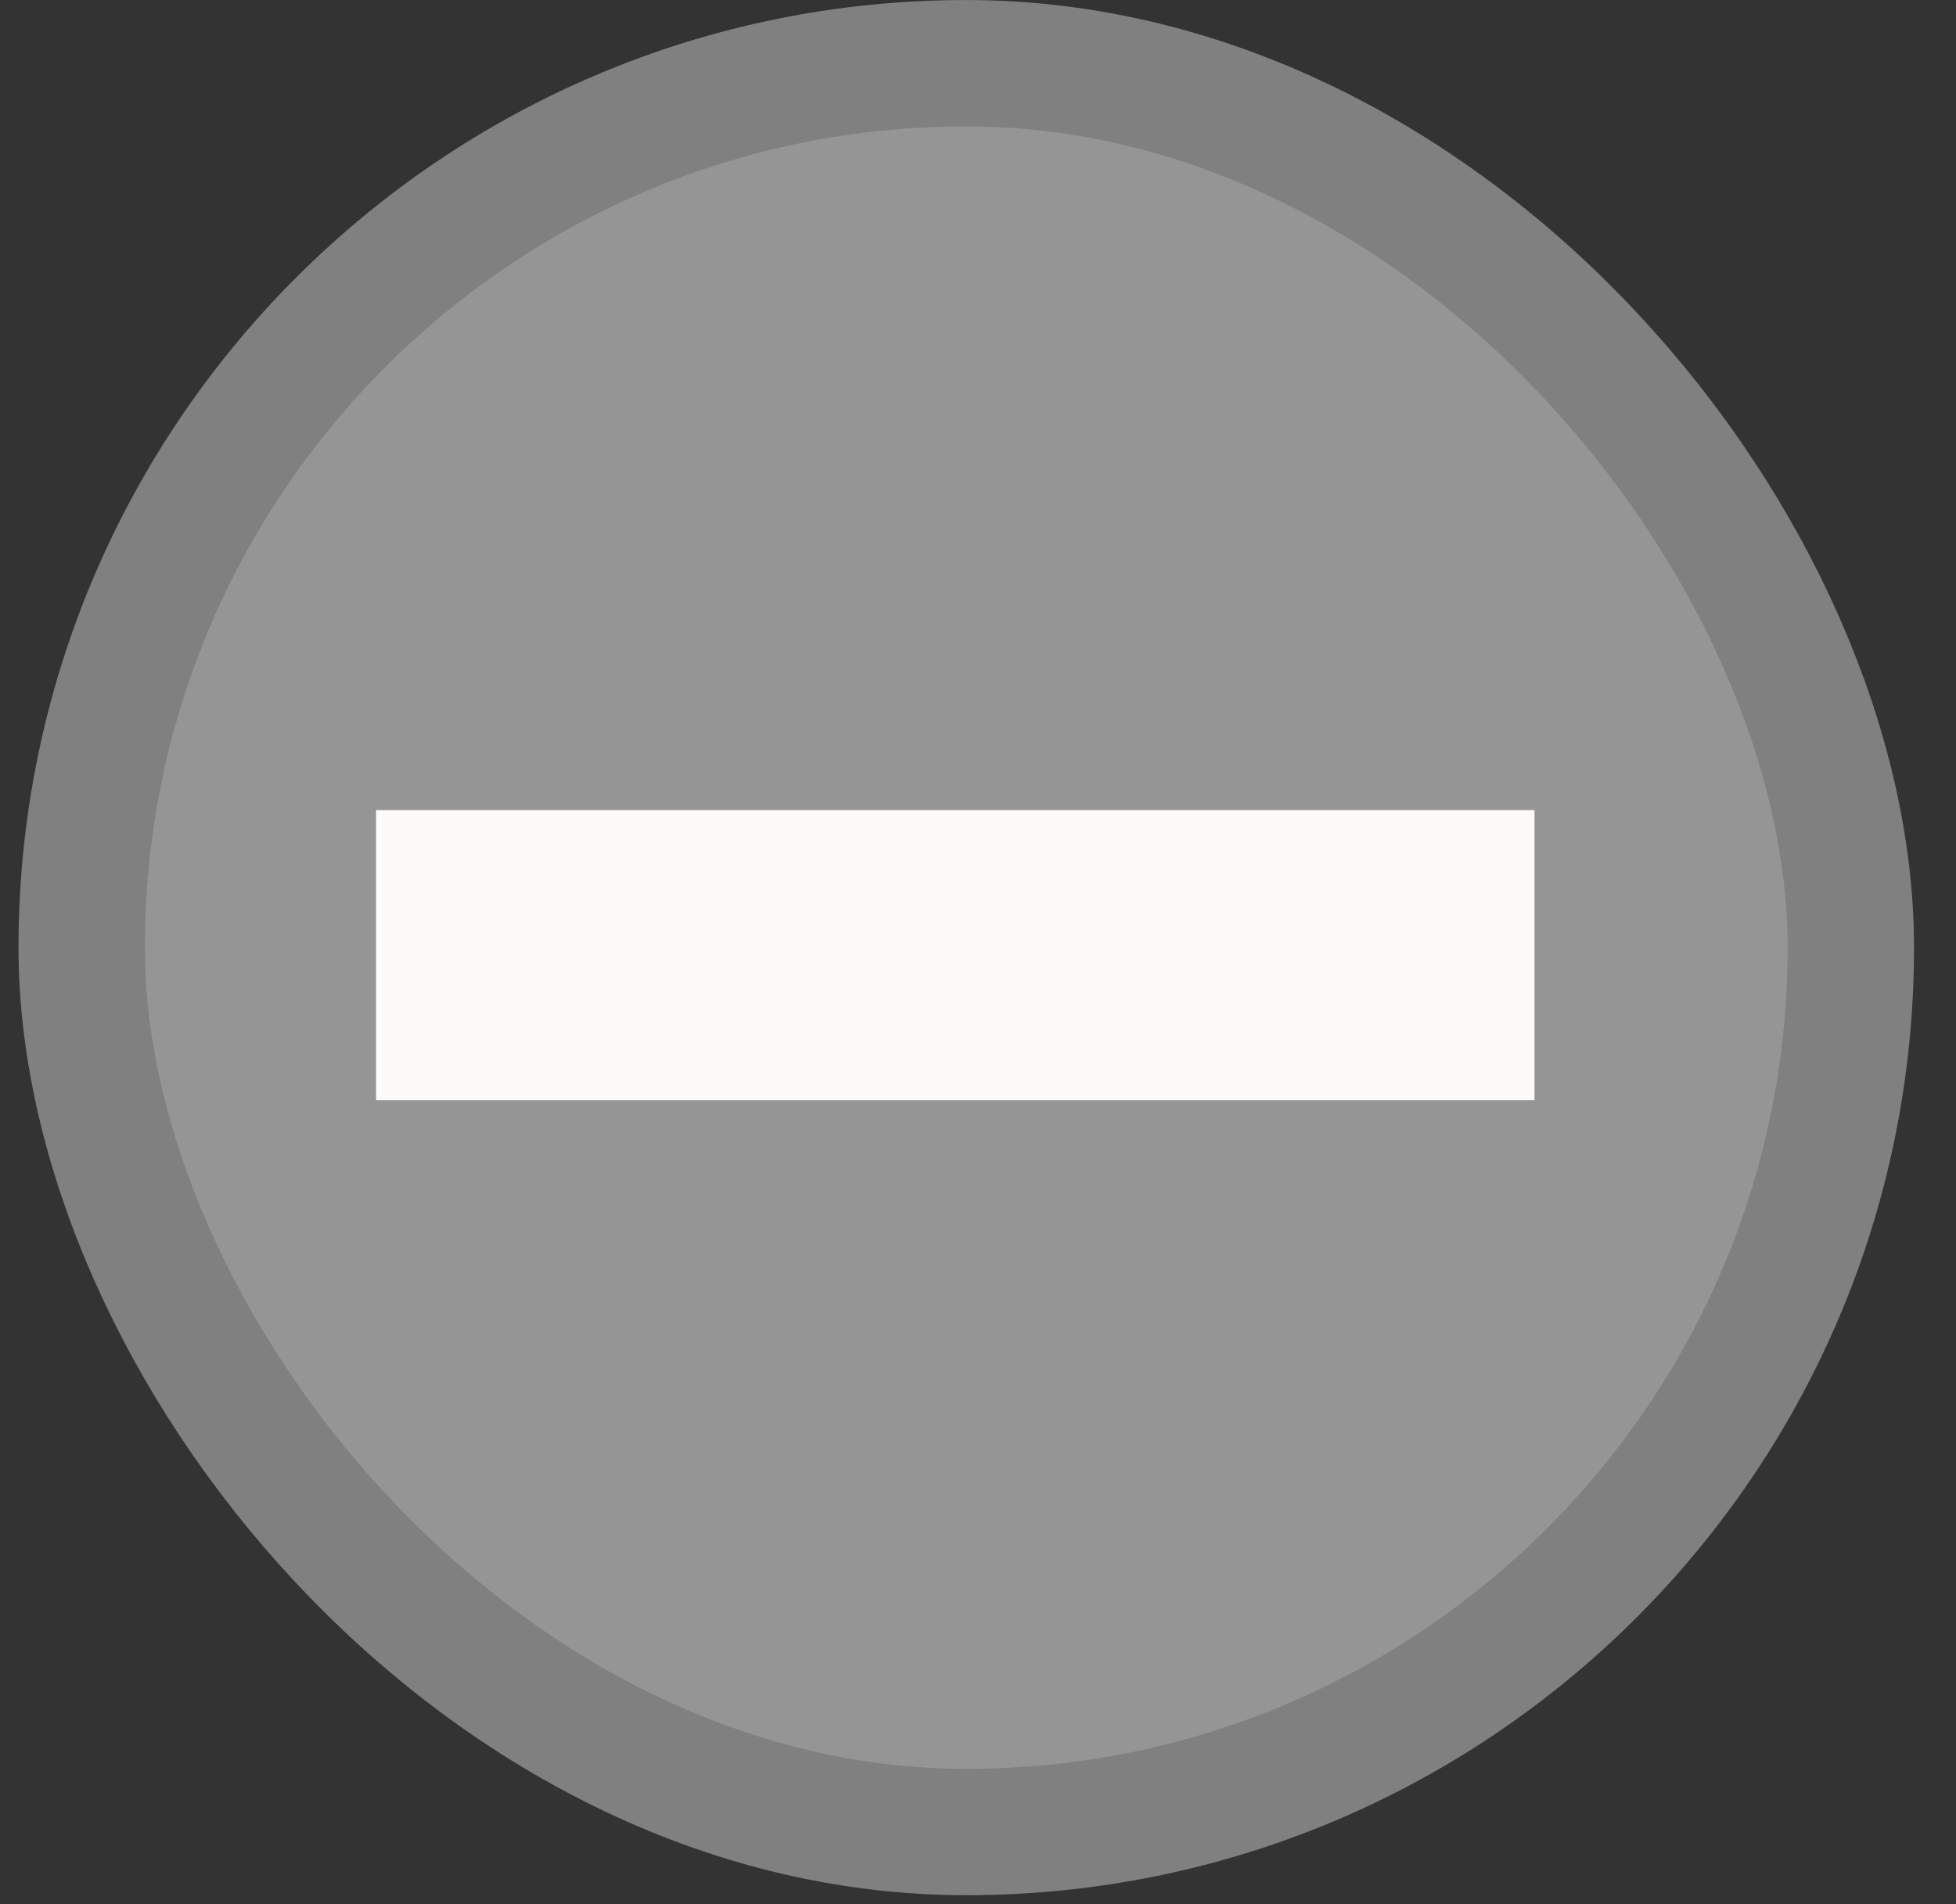 <svg width="38" height="37" viewBox="0 0 38 37" fill="none" xmlns="http://www.w3.org/2000/svg">
<rect x="0" y="0" width="38" height="37" fill="#333333" stroke="none"/>
<rect x="1.587" y="1.228" width="34.37" height="34.37" rx="17.185" fill="#959595"/>
<path fill-rule="evenodd" clip-rule="evenodd" d="M29.811 15.741L29.811 21.375L7.306 21.375L7.306 15.741L29.811 15.741Z" fill="#FDFBF9"/>
<rect x="1.587" y="1.228" width="34.37" height="34.37" rx="17.185" stroke="#808080" stroke-width="2.455"/>
</svg>
